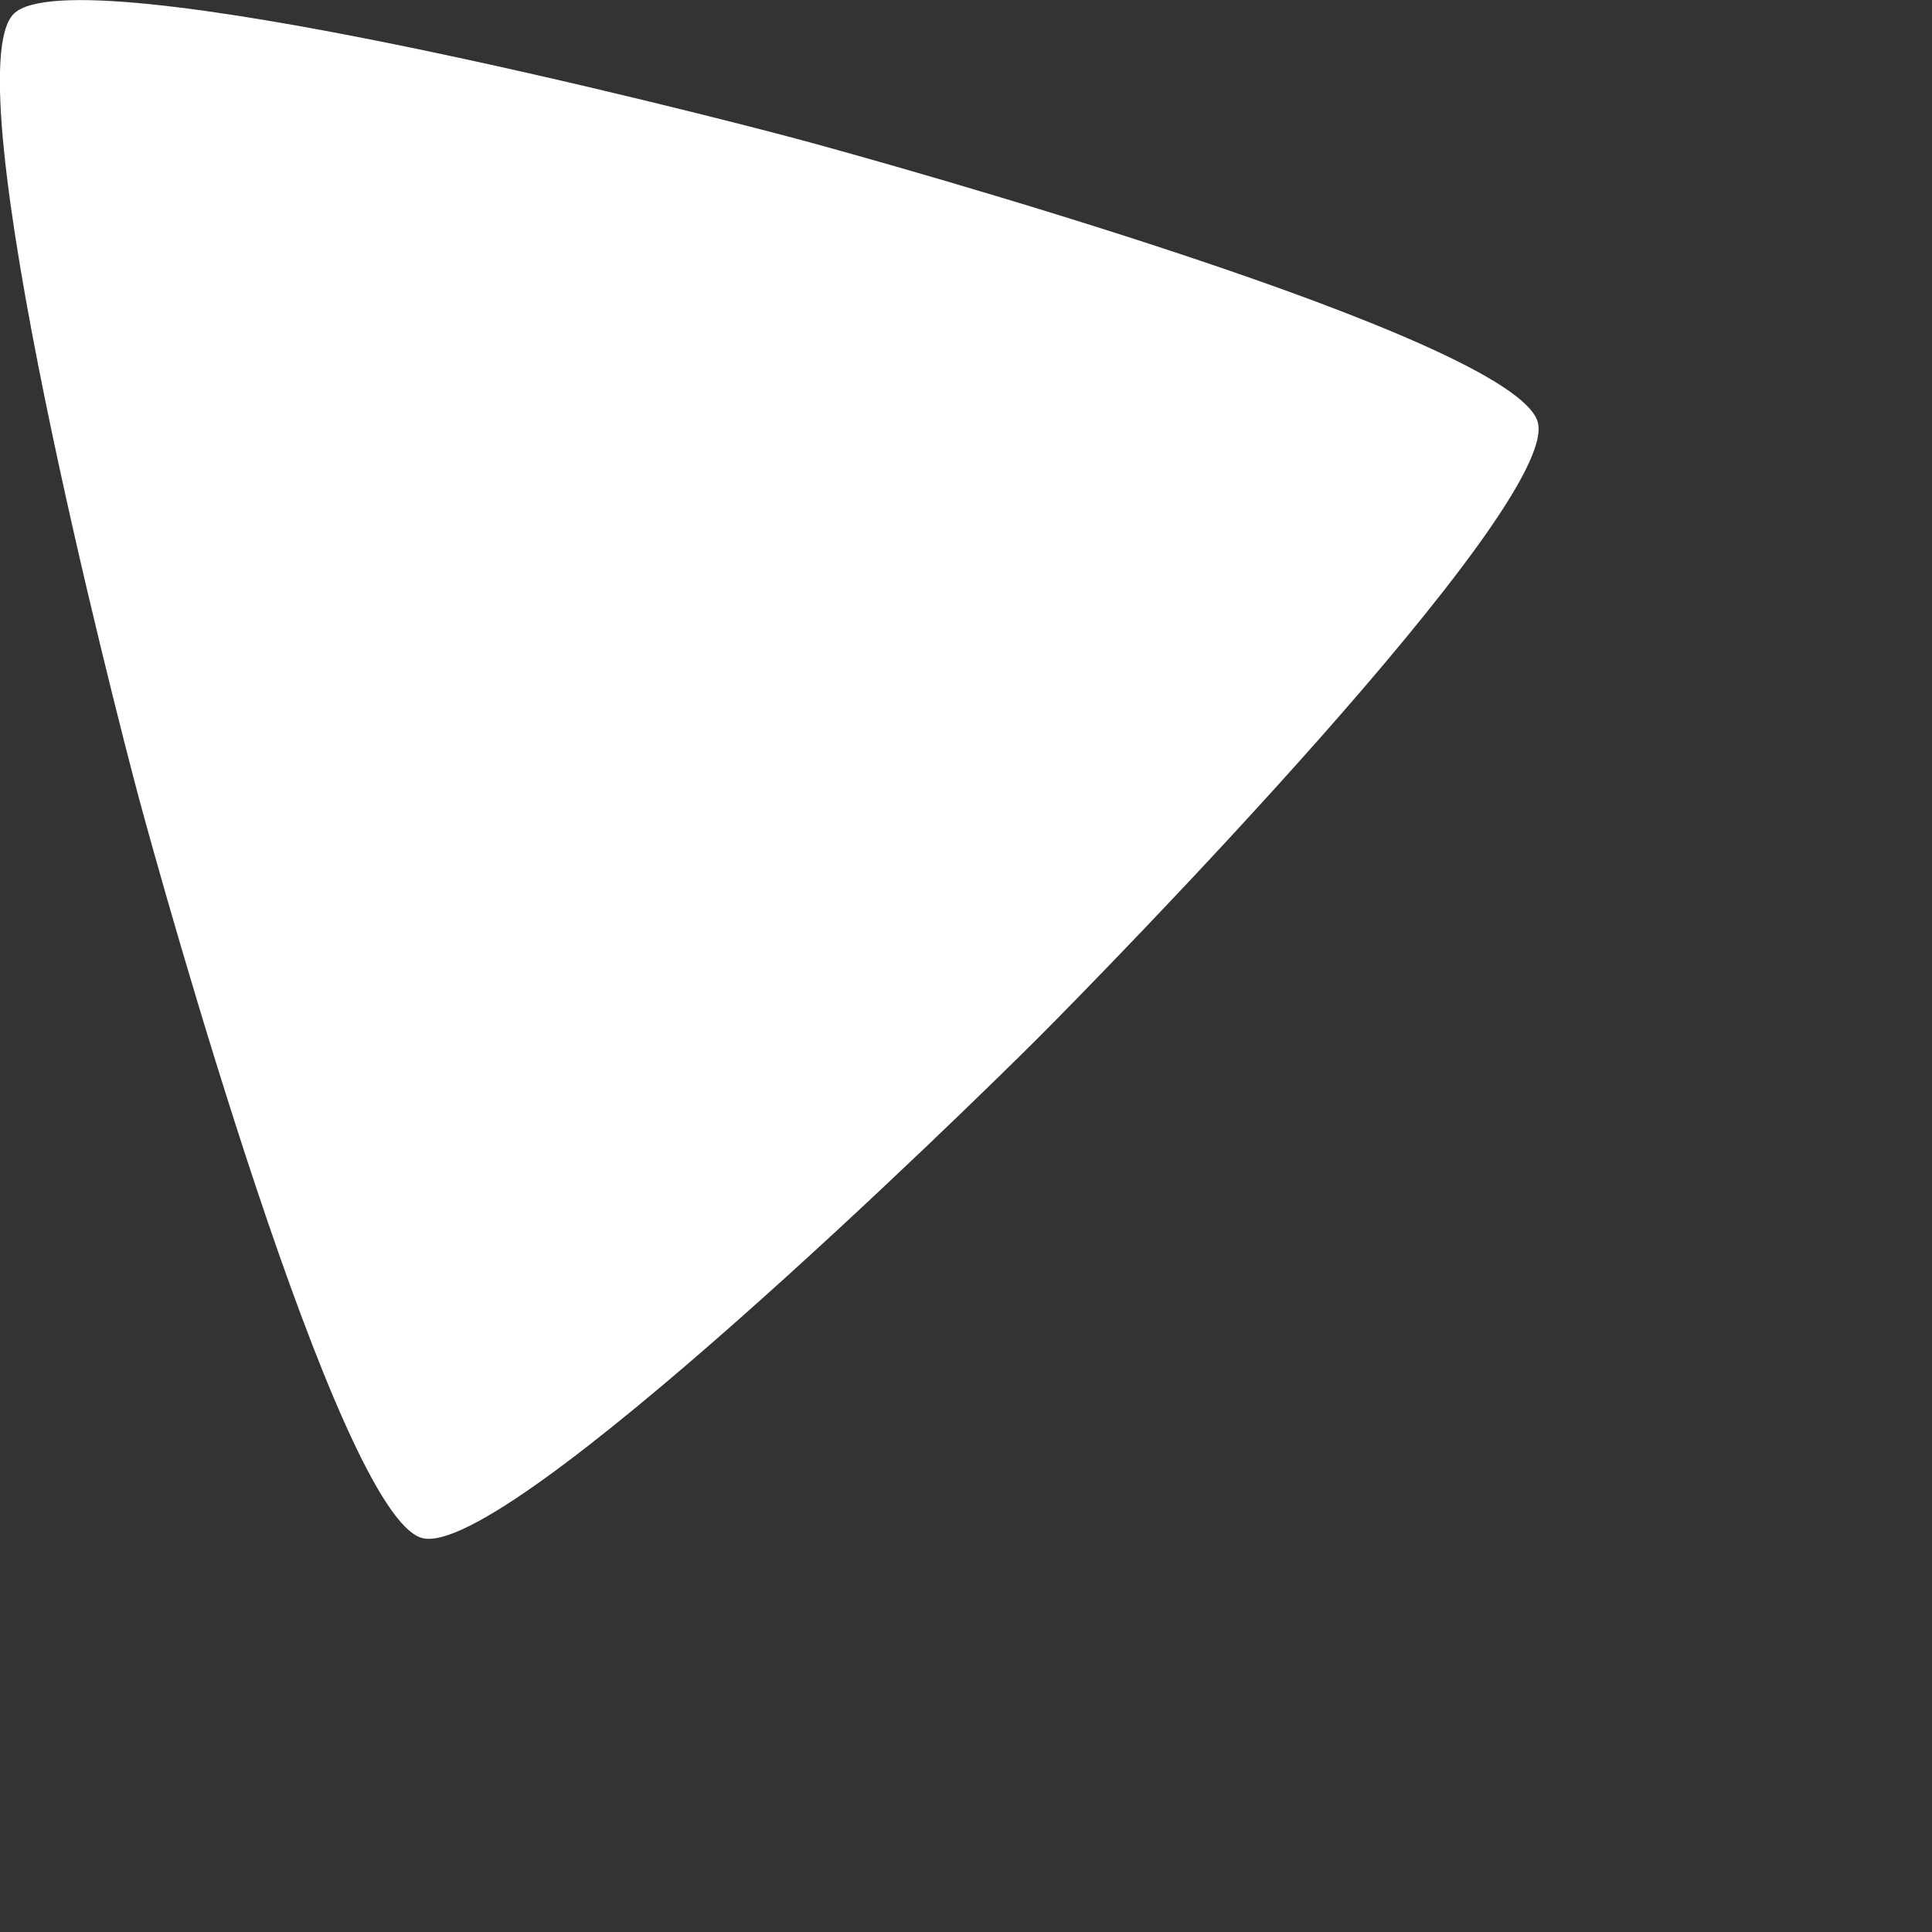 <?xml version="1.0" encoding="UTF-8" standalone="no"?>
<!-- Created with Inkscape (http://www.inkscape.org/) -->

<svg
   width="210mm"
   height="210mm"
   viewBox="0 0 210 210"
   version="1.1"
   id="svg5810"
   inkscape:export-filename="cursor.png"
   inkscape:export-xdpi="3.7963395"
   inkscape:export-ydpi="3.7963395"
   inkscape:version="1.2 (dc2aedaf03, 2022-05-15)"
   sodipodi:docname="cursor.svg"
   xmlns:inkscape="http://www.inkscape.org/namespaces/inkscape"
   xmlns:sodipodi="http://sodipodi.sourceforge.net/DTD/sodipodi-0.dtd"
   xmlns="http://www.w3.org/2000/svg"
   xmlns:svg="http://www.w3.org/2000/svg">
  <rect x="0" y="0" width="210" height="210" fill="#333333" stroke="none"/>
  <sodipodi:namedview
     id="namedview5812"
     pagecolor="#000000"
     bordercolor="#ffffff"
     borderopacity="1"
     inkscape:showpageshadow="0"
     inkscape:pageopacity="0"
     inkscape:pagecheckerboard="1"
     inkscape:deskcolor="#505050"
     inkscape:document-units="mm"
     showgrid="false"
     inkscape:zoom="0.52221046"
     inkscape:cx="562.03393"
     inkscape:cy="118.72608"
     inkscape:window-width="1920"
     inkscape:window-height="1009"
     inkscape:window-x="1912"
     inkscape:window-y="-8"
     inkscape:window-maximized="1"
     inkscape:current-layer="layer1" />
  <defs
     id="defs5807" />
  <g
     inkscape:label="Layer 1"
     inkscape:groupmode="layer"
     id="layer1">
    <path
       sodipodi:type="star"
       style="fill:#ffffff;fill-opacity:1;stroke-width:10;stroke-dashoffset:37.795;paint-order:stroke markers fill"
       id="path6035"
       inkscape:flatsided="false"
       sodipodi:sides="3"
       sodipodi:cx="112.85283"
       sodipodi:cy="69.503014"
       sodipodi:r1="57.345577"
       sodipodi:r2="33.833889"
       sodipodi:arg1="2.6179939"
       sodipodi:arg2="3.6651914"
       inkscape:rounded="0.11"
       inkscape:randomized="0"
       d="M 63.19,98.176 C 60.444,93.419 80.806,57.343 83.552,52.586 c 2.746,-4.756 23.809,-40.429 29.301,-40.429 5.492,0 26.555,35.672 29.301,40.429 2.746,4.756 23.108,40.833 20.362,45.59 -2.746,4.756 -44.17,5.161 -49.663,5.161 -5.492,0 -46.917,-0.405 -49.663,-5.161 z"
       inkscape:transform-center-x="-8.9588487"
       inkscape:transform-center-y="8.9588429"
       transform="matrix(1.221,-1.221,1.221,1.221,-151.152,124.458)" />
  </g>
</svg>
